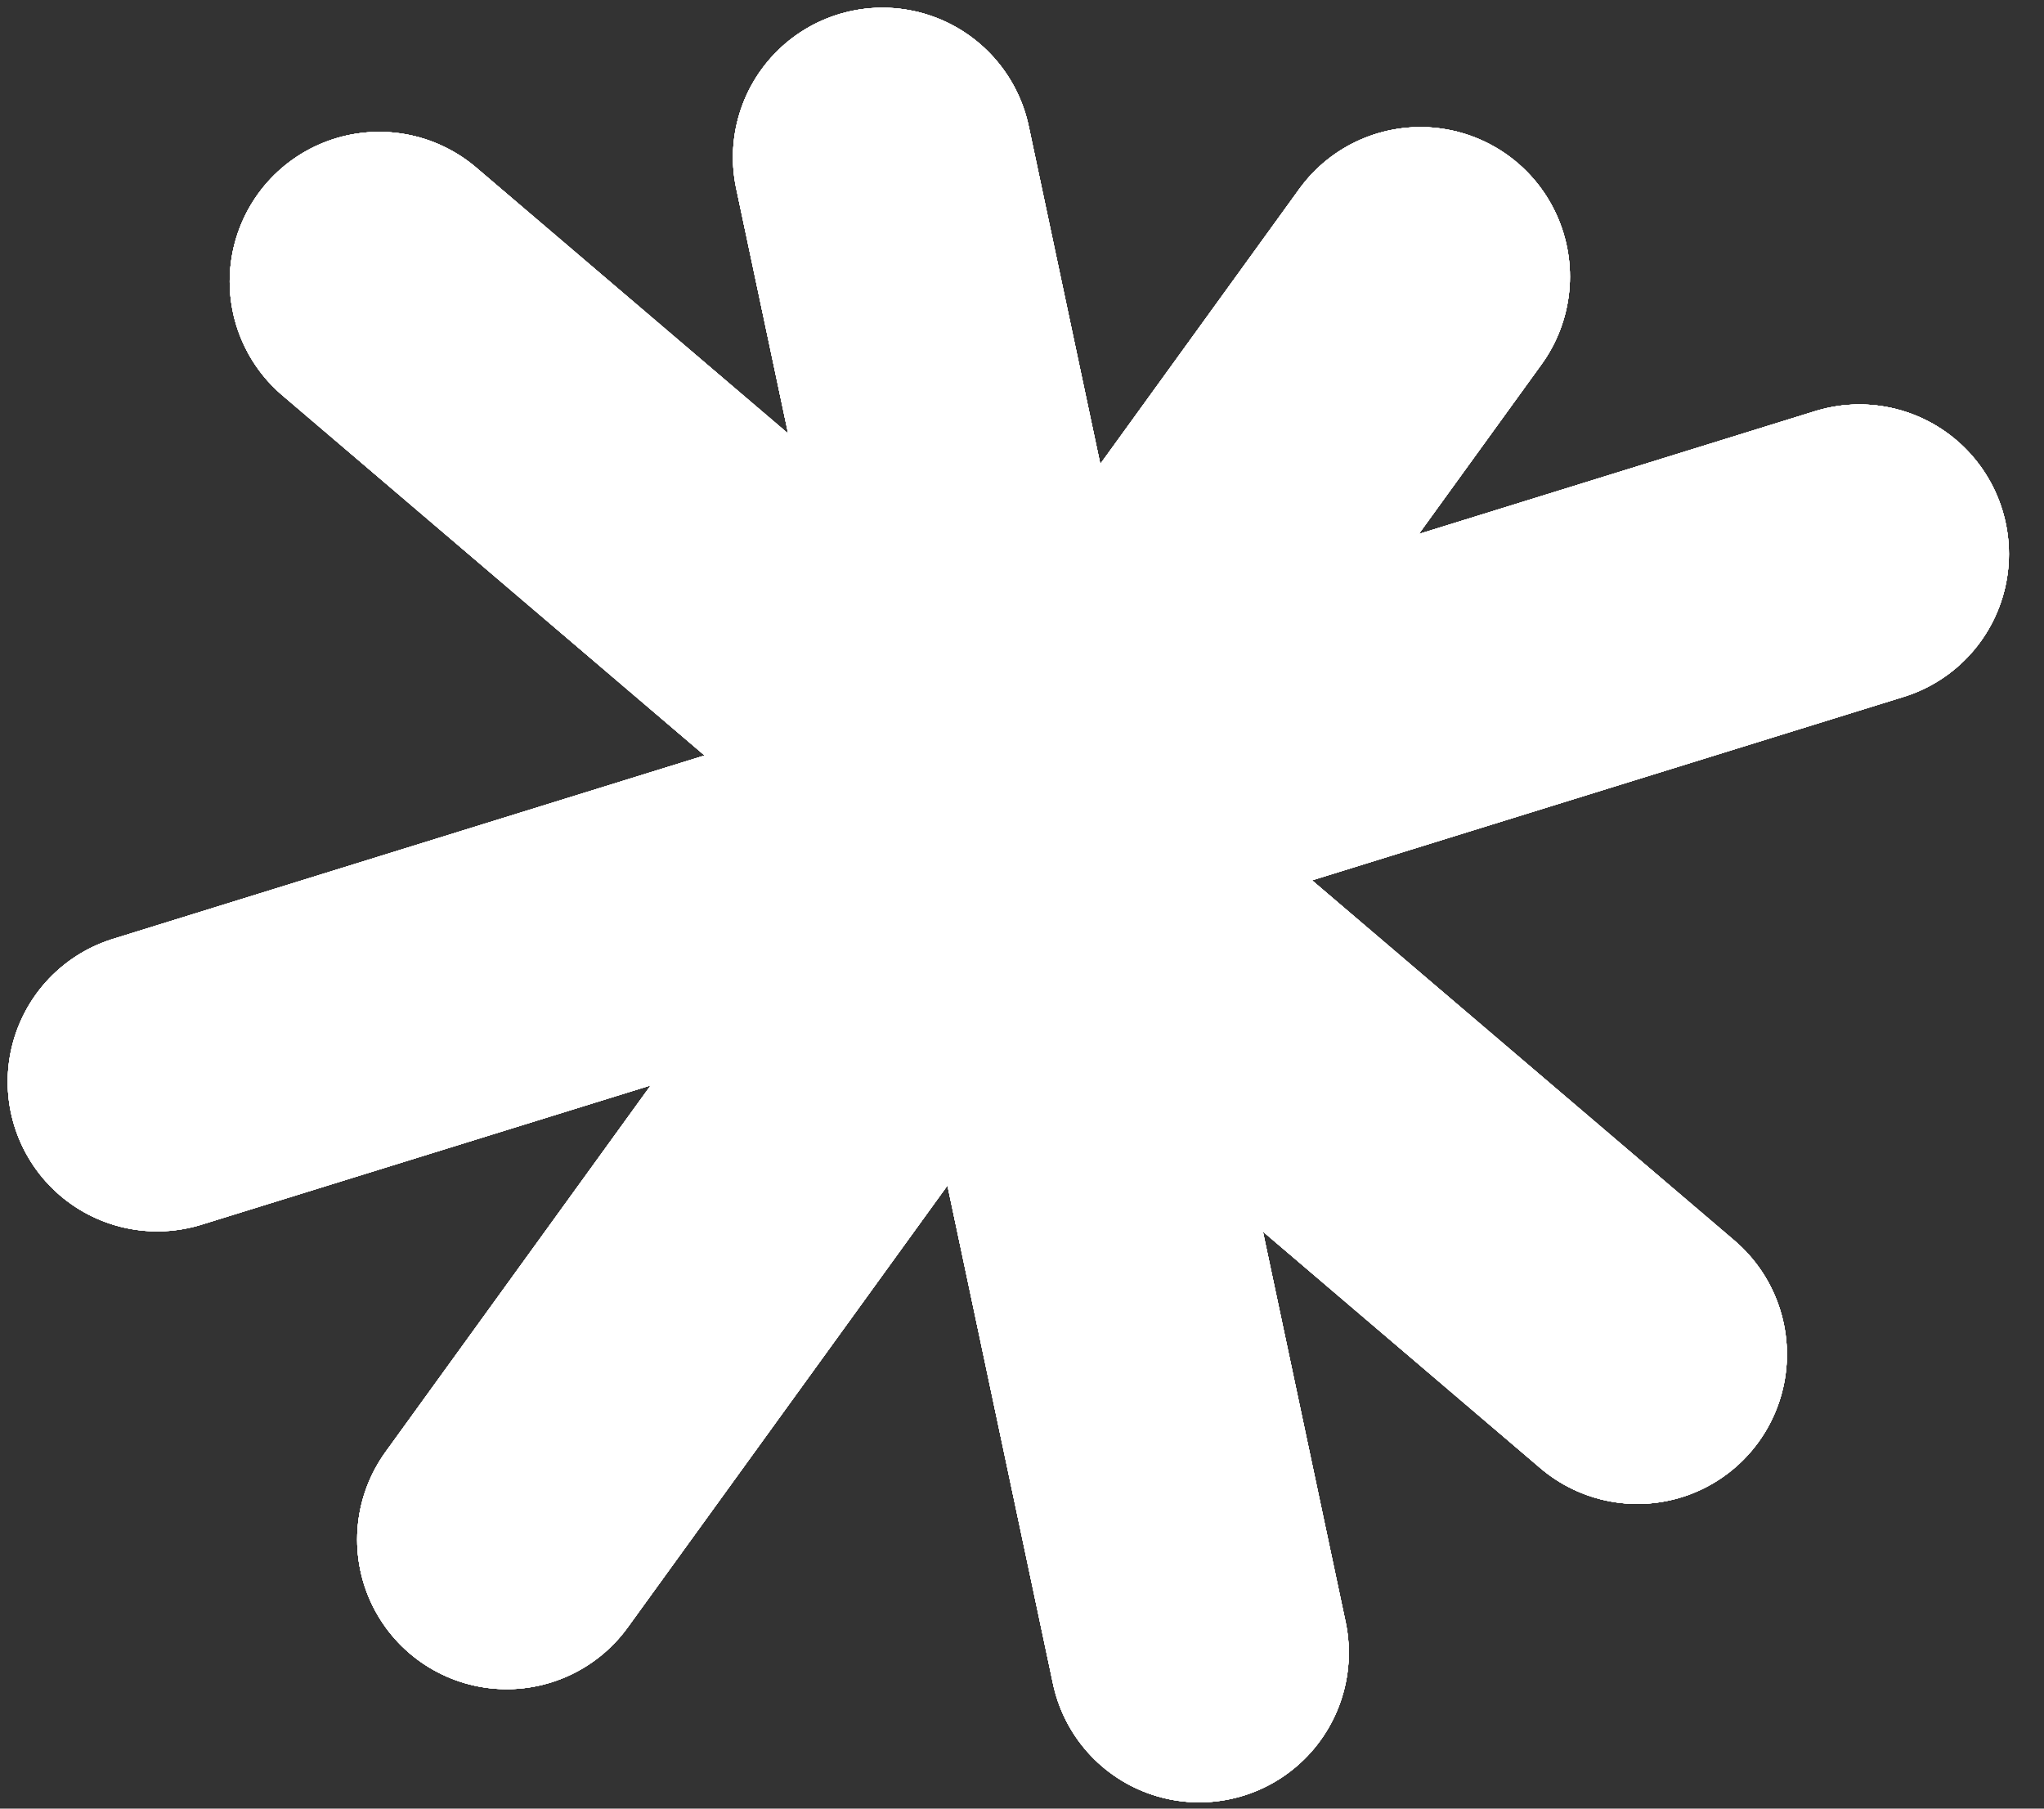<svg width="26" height="23" viewBox="0 0 26 23" fill="none" xmlns="http://www.w3.org/2000/svg">
<rect x="0" y="0" width="26" height="23" fill="#333333" stroke="none"/>
<path d="M11.225 2L15.255 21.018" stroke="white" stroke-width="3.804" stroke-miterlimit="22.926" stroke-linecap="round" stroke-linejoin="round"/>
<path d="M11.225 2L15.255 21.018" stroke="white" stroke-width="3.804" stroke-miterlimit="22.926" stroke-linecap="round" stroke-linejoin="round"/>
<path d="M11.225 2L15.255 21.018" stroke="white" stroke-width="3.804" stroke-miterlimit="22.926" stroke-linecap="round" stroke-linejoin="round"/>
<path d="M11.225 2L15.255 21.018" stroke="white" stroke-width="3.804" stroke-miterlimit="22.926" stroke-linecap="round" stroke-linejoin="round"/>
<path d="M11.225 2L15.255 21.018" stroke="white" stroke-width="3.804" stroke-miterlimit="22.926" stroke-linecap="round" stroke-linejoin="round"/>
<path d="M11.225 2L15.255 21.018" stroke="white" stroke-width="3.804" stroke-miterlimit="22.926" stroke-linecap="round" stroke-linejoin="round"/>
<path d="M23.652 7.045L2 13.757" stroke="white" stroke-width="3.804" stroke-miterlimit="22.926" stroke-linecap="round" stroke-linejoin="round"/>
<path d="M23.652 7.045L2 13.757" stroke="white" stroke-width="3.804" stroke-miterlimit="22.926" stroke-linecap="round" stroke-linejoin="round"/>
<path d="M23.652 7.045L2 13.757" stroke="white" stroke-width="3.804" stroke-miterlimit="22.926" stroke-linecap="round" stroke-linejoin="round"/>
<path d="M23.652 7.045L2 13.757" stroke="white" stroke-width="3.804" stroke-miterlimit="22.926" stroke-linecap="round" stroke-linejoin="round"/>
<path d="M23.652 7.045L2 13.757" stroke="white" stroke-width="3.804" stroke-miterlimit="22.926" stroke-linecap="round" stroke-linejoin="round"/>
<path d="M23.652 7.045L2 13.757" stroke="white" stroke-width="3.804" stroke-miterlimit="22.926" stroke-linecap="round" stroke-linejoin="round"/>
<path d="M4.824 3.579L20.828 17.223" stroke="white" stroke-width="3.804" stroke-miterlimit="22.926" stroke-linecap="round" stroke-linejoin="round"/>
<path d="M4.824 3.579L20.828 17.223" stroke="white" stroke-width="3.804" stroke-miterlimit="22.926" stroke-linecap="round" stroke-linejoin="round"/>
<path d="M4.824 3.579L20.828 17.223" stroke="white" stroke-width="3.804" stroke-miterlimit="22.926" stroke-linecap="round" stroke-linejoin="round"/>
<path d="M4.824 3.579L20.828 17.223" stroke="white" stroke-width="3.804" stroke-miterlimit="22.926" stroke-linecap="round" stroke-linejoin="round"/>
<path d="M4.824 3.579L20.828 17.223" stroke="white" stroke-width="3.804" stroke-miterlimit="22.926" stroke-linecap="round" stroke-linejoin="round"/>
<path d="M4.824 3.579L20.828 17.223" stroke="white" stroke-width="3.804" stroke-miterlimit="22.926" stroke-linecap="round" stroke-linejoin="round"/>
<path d="M18.068 3.518L6.445 19.579" stroke="white" stroke-width="3.804" stroke-miterlimit="22.926" stroke-linecap="round" stroke-linejoin="round"/>
<path d="M18.068 3.518L6.445 19.579" stroke="white" stroke-width="3.804" stroke-miterlimit="22.926" stroke-linecap="round" stroke-linejoin="round"/>
<path d="M18.068 3.518L6.445 19.579" stroke="white" stroke-width="3.804" stroke-miterlimit="22.926" stroke-linecap="round" stroke-linejoin="round"/>
<path d="M18.068 3.518L6.445 19.579" stroke="white" stroke-width="3.804" stroke-miterlimit="22.926" stroke-linecap="round" stroke-linejoin="round"/>
<path d="M18.068 3.518L6.445 19.579" stroke="white" stroke-width="3.804" stroke-miterlimit="22.926" stroke-linecap="round" stroke-linejoin="round"/>
<path d="M18.068 3.518L6.445 19.579" stroke="white" stroke-width="3.804" stroke-miterlimit="22.926" stroke-linecap="round" stroke-linejoin="round"/>
</svg>
